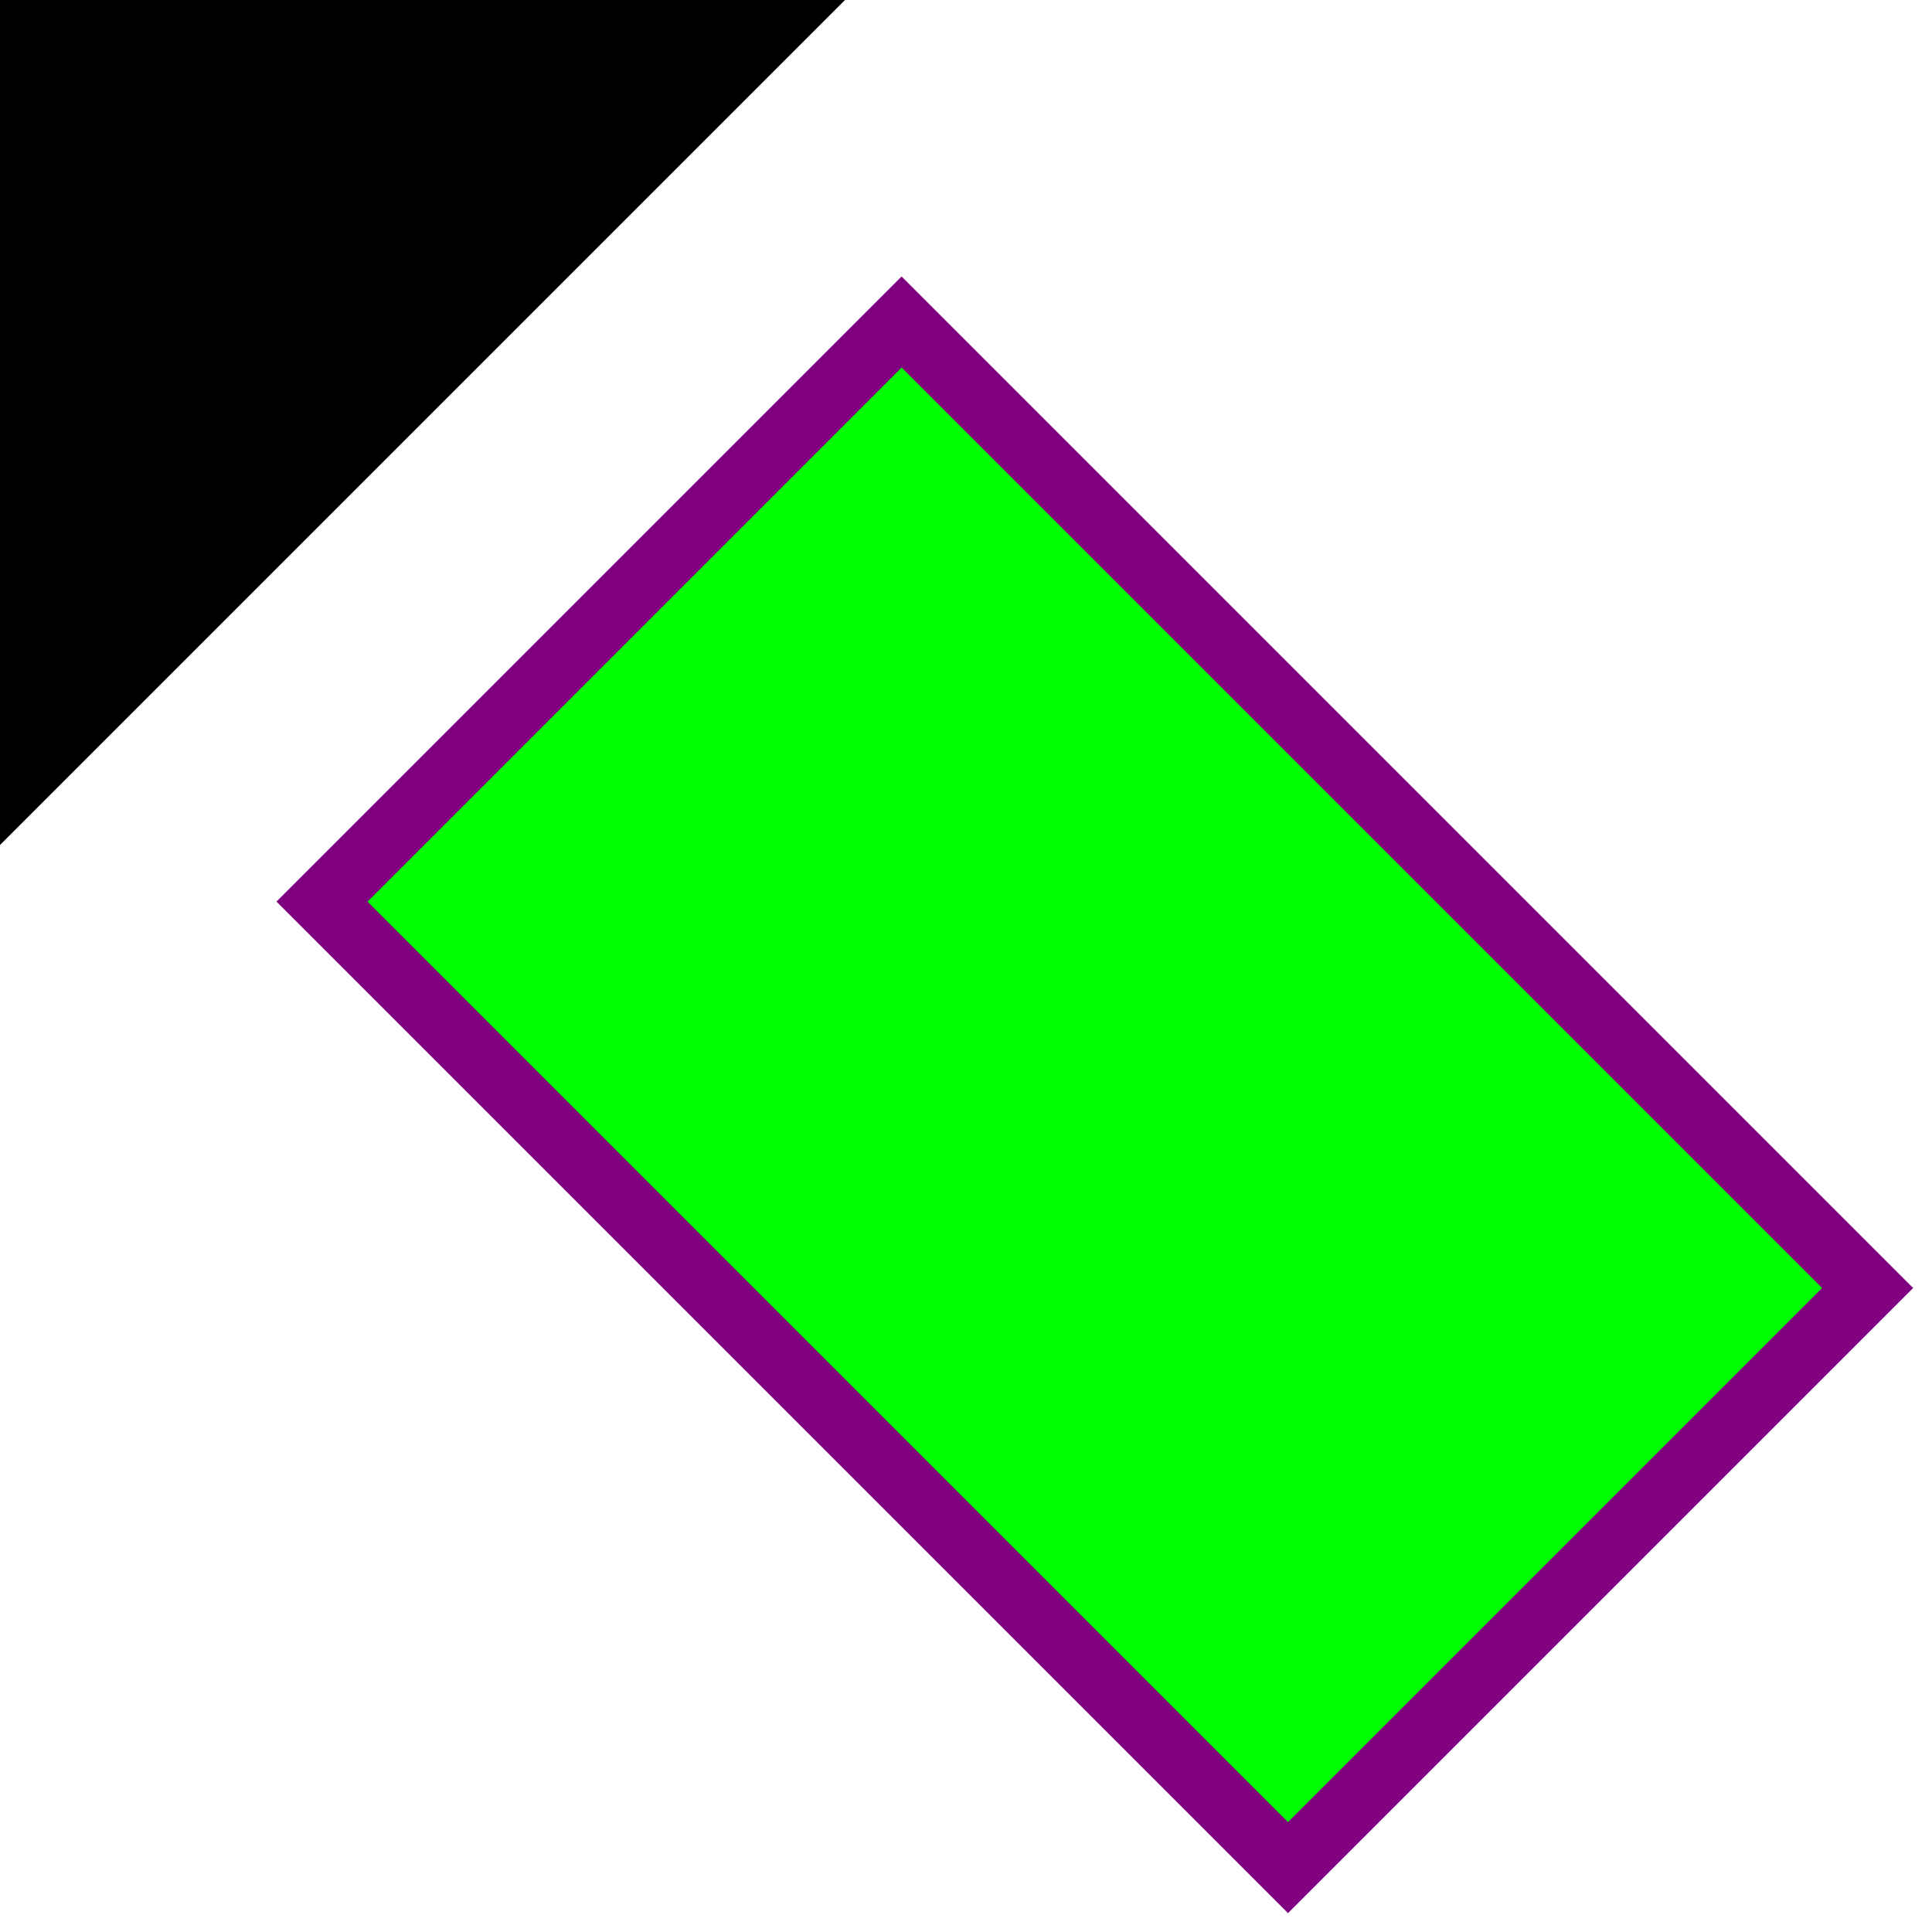 <svg height="30" width="30" >
  <polygon points="1,1 1,10 10,1" style="stroke:black;stroke-width:3" />
  <polygon points="5,14 20,29 29,20 14,5" style="fill:lime;stroke:purple;stroke-width:1" />
</svg>